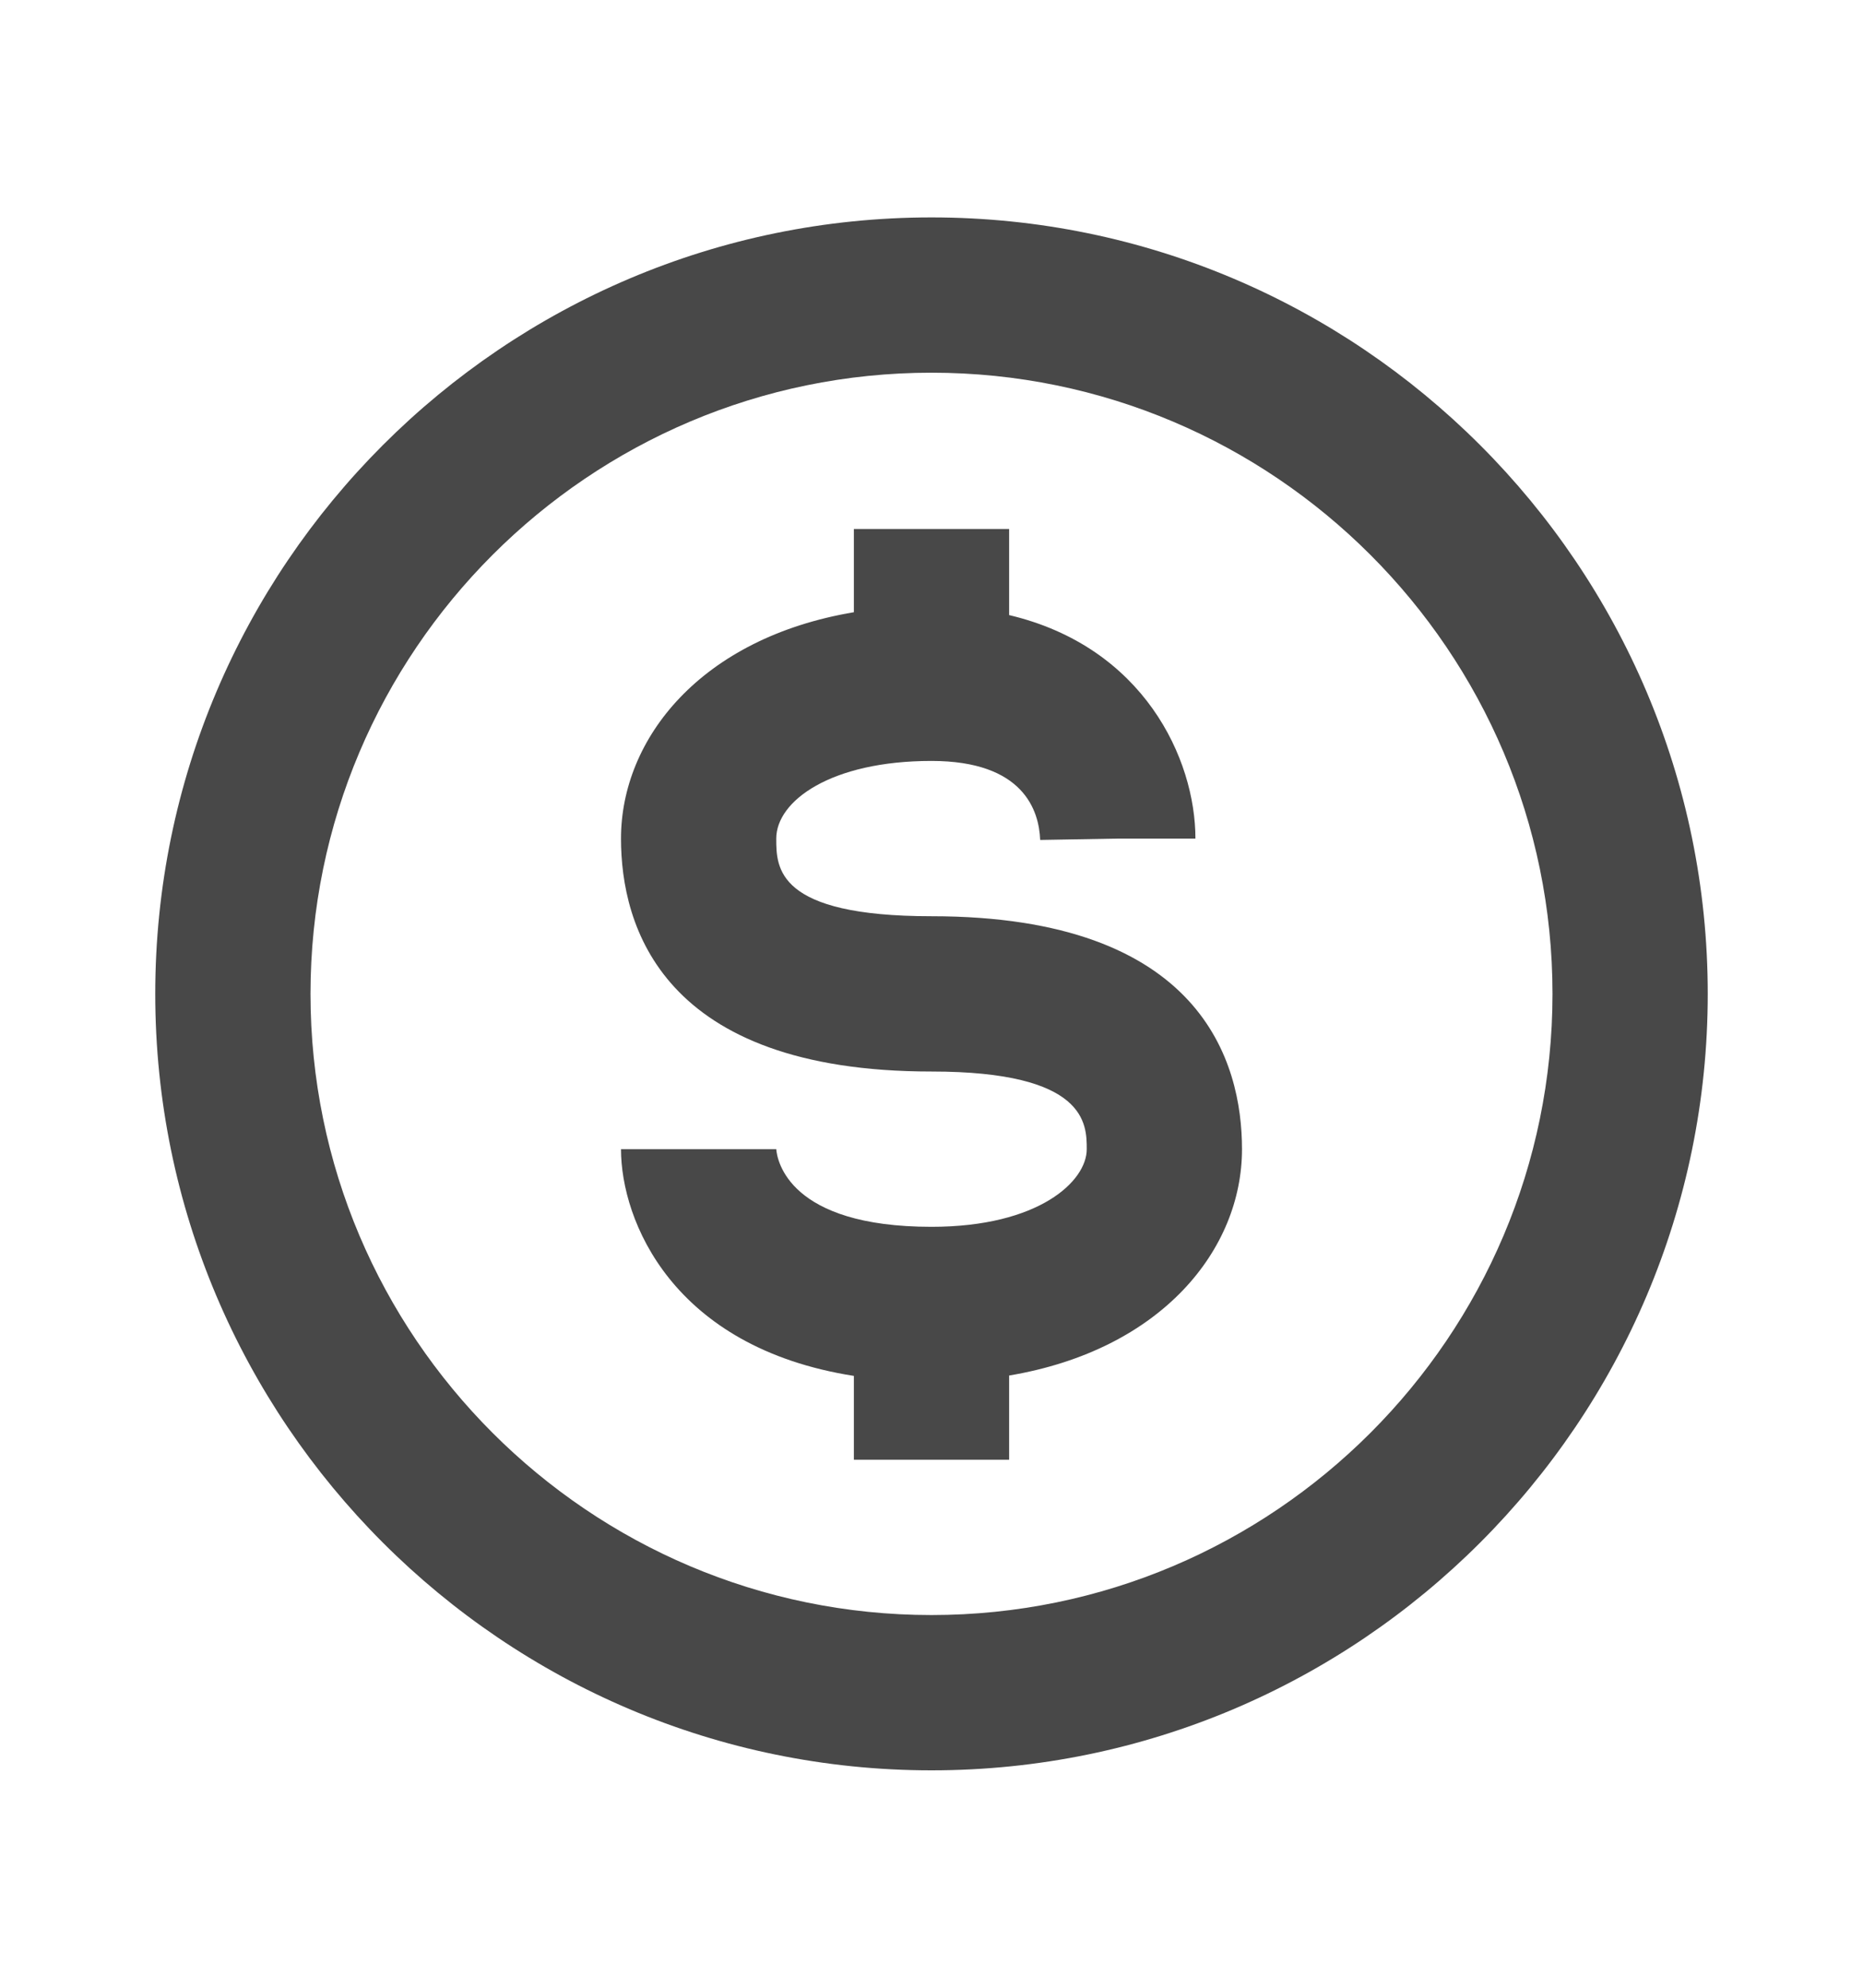 <svg width="15" height="16" viewBox="0 0 15 16" fill="none" xmlns="http://www.w3.org/2000/svg">
<path d="M7.5 1.75C4.054 1.75 1.25 4.554 1.25 8C1.25 11.446 4.054 14.25 7.5 14.25C10.946 14.25 13.75 11.446 13.75 8C13.75 4.554 10.946 1.75 7.5 1.75ZM7.5 13C4.743 13 2.5 10.757 2.5 8C2.5 5.243 4.743 3 7.5 3C10.257 3 12.5 5.243 12.5 8C12.5 10.757 10.257 13 7.5 13Z" fill="#484848"/>
<path d="M7.5 7.375C6.25 7.375 6.25 6.984 6.25 6.75C6.25 6.448 6.688 6.125 7.5 6.125C8.241 6.125 8.366 6.524 8.375 6.761L9 6.75H9.625C9.625 6.109 9.209 5.207 8.125 4.951V4.258H6.875V4.928C5.643 5.135 5 5.945 5 6.75C5 7.45 5.325 8.625 7.5 8.625C8.75 8.625 8.75 9.048 8.75 9.25C8.75 9.509 8.363 9.875 7.5 9.875C6.349 9.875 6.257 9.339 6.25 9.25H5C5 9.824 5.413 10.846 6.875 11.075V11.75H8.125V11.072C9.357 10.865 10 10.055 10 9.25C10 8.55 9.675 7.375 7.5 7.375Z" fill="#484848"/>
</svg>

